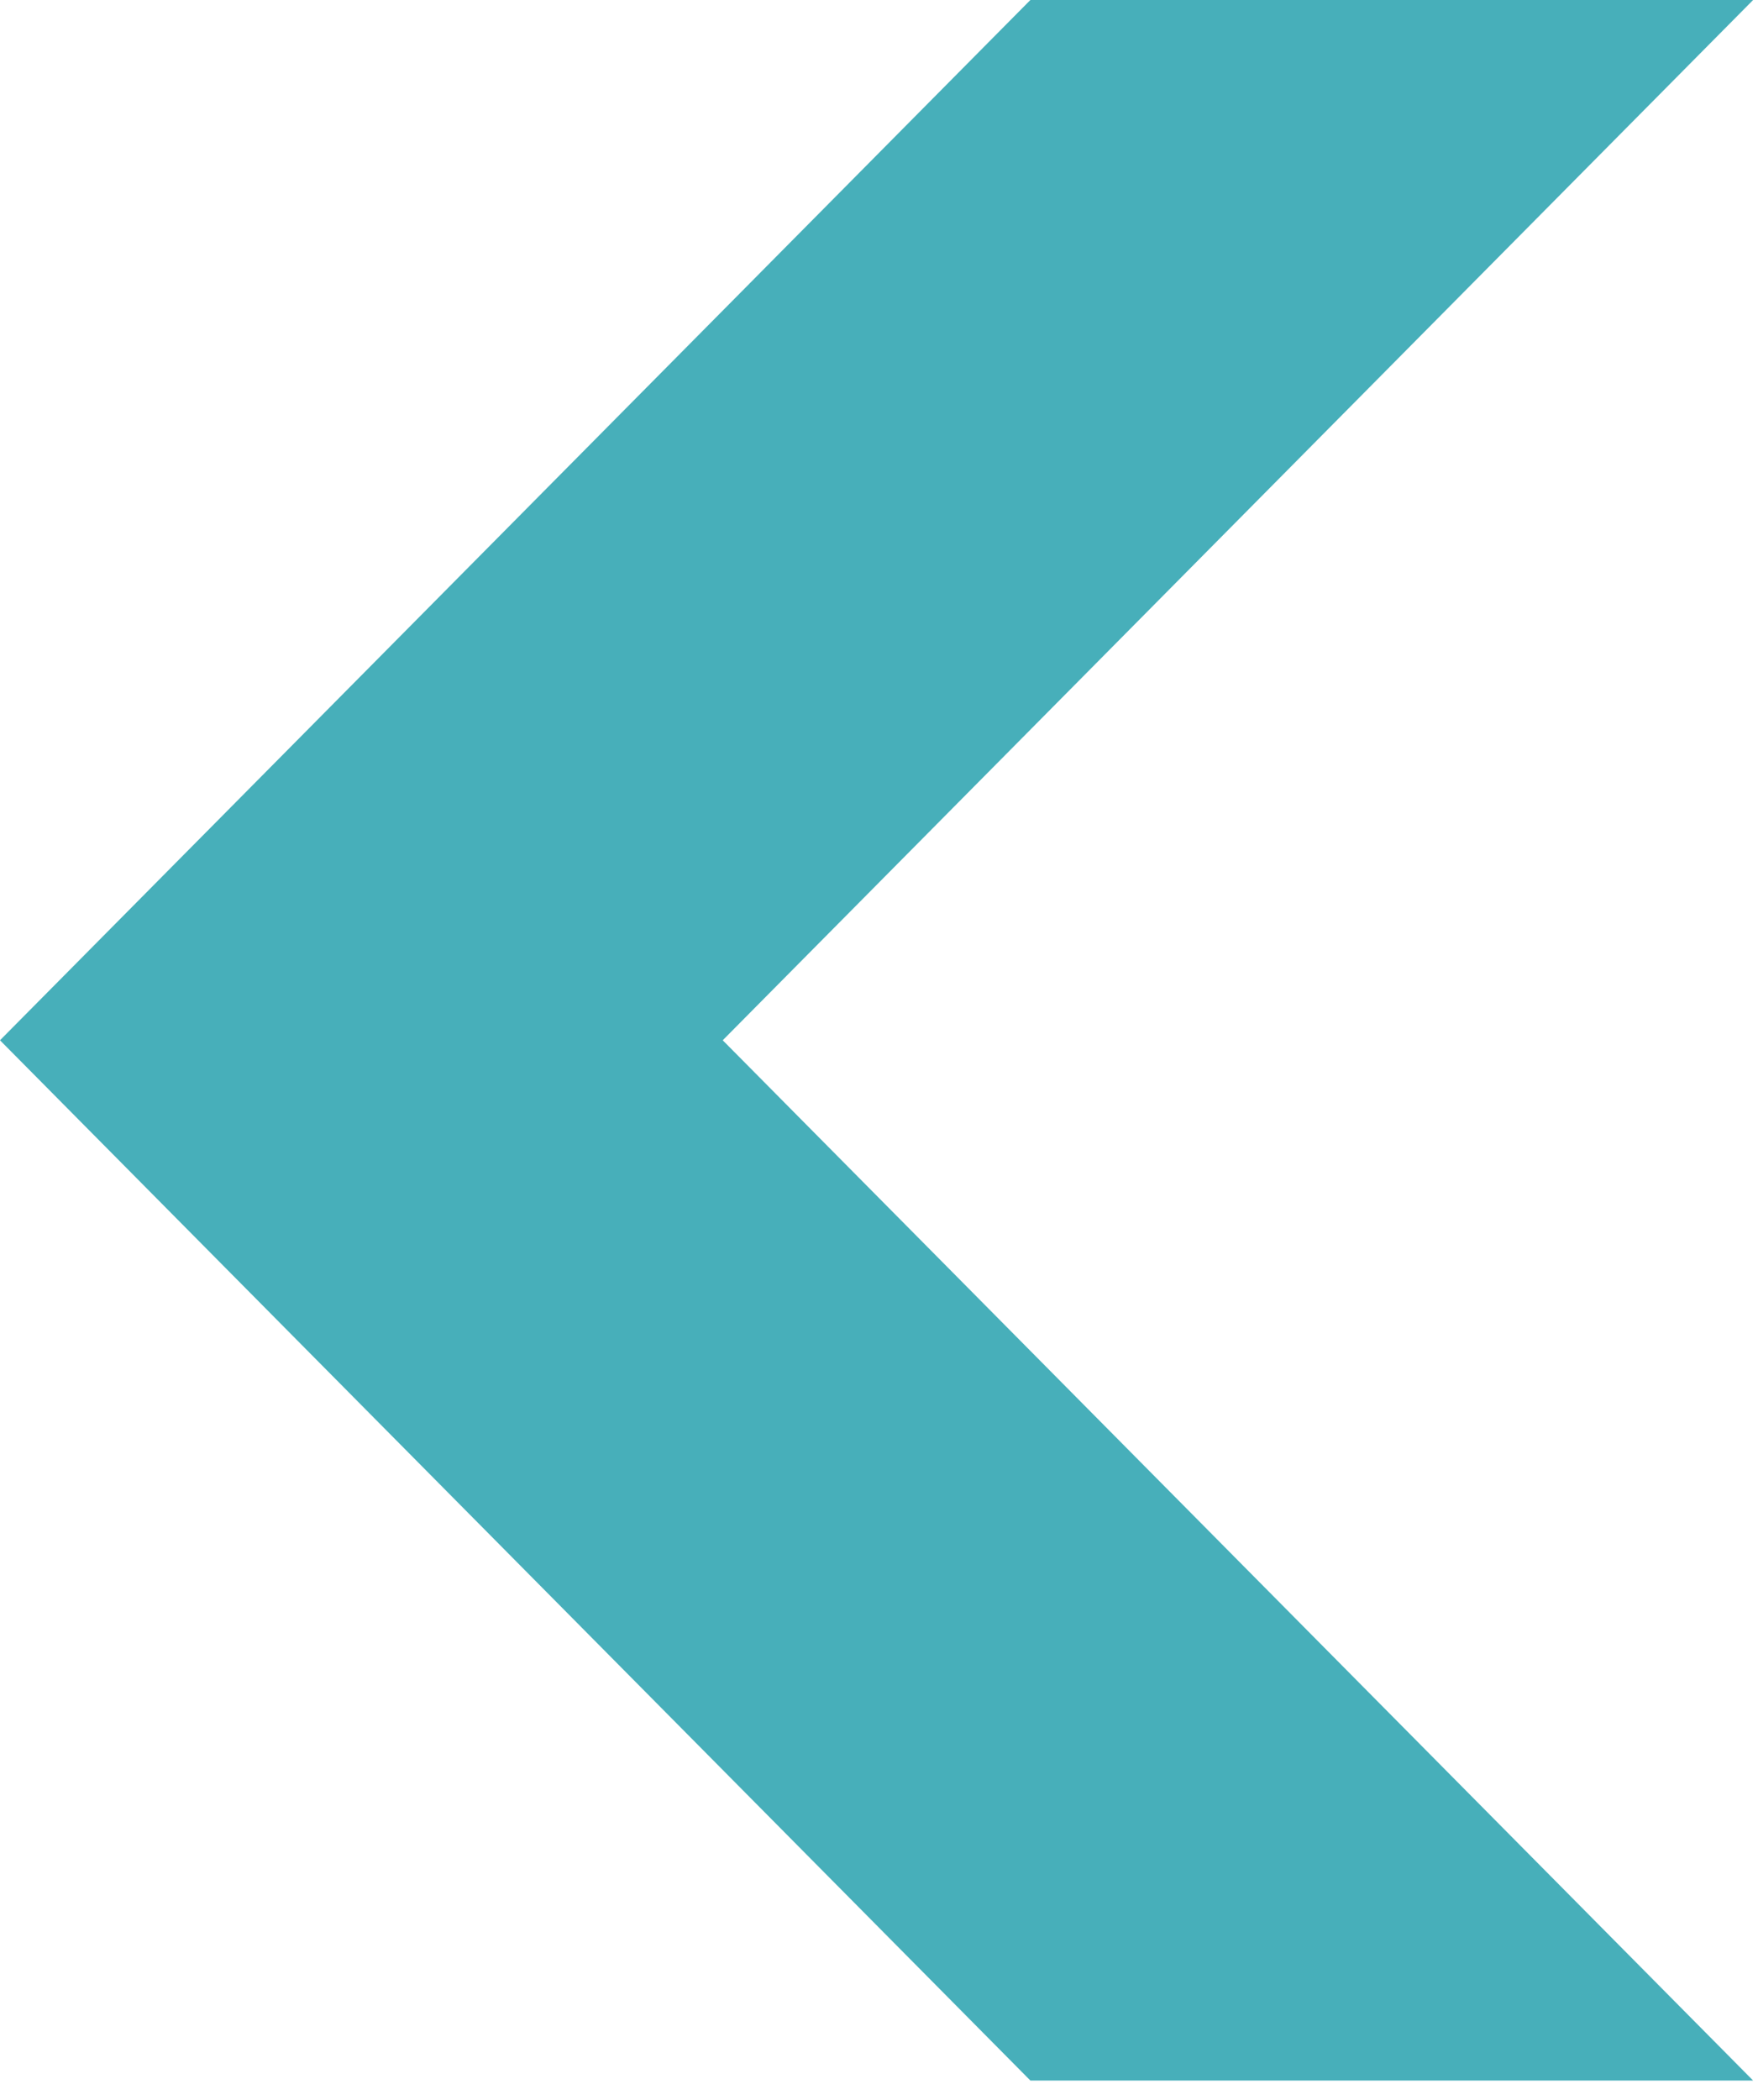 <?xml version="1.0" encoding="utf-8"?>
<!-- Generator: Adobe Illustrator 27.0.0, SVG Export Plug-In . SVG Version: 6.00 Build 0)  -->
<svg version="1.1" id="圖層_1" xmlns="http://www.w3.org/2000/svg" xmlns:xlink="http://www.w3.org/1999/xlink" x="0px" y="0px"
	 viewBox="0 0 36 43" style="enable-background:new 0 0 36 43;" xml:space="preserve">
<style type="text/css">
	.st0{fill:#47AFBA;}
</style>
<path class="st0" d="M21.1,0h14.8L14.8,21.3l21.1,21.3H21.1L0,21.3L21.1,0z"/>
</svg>
